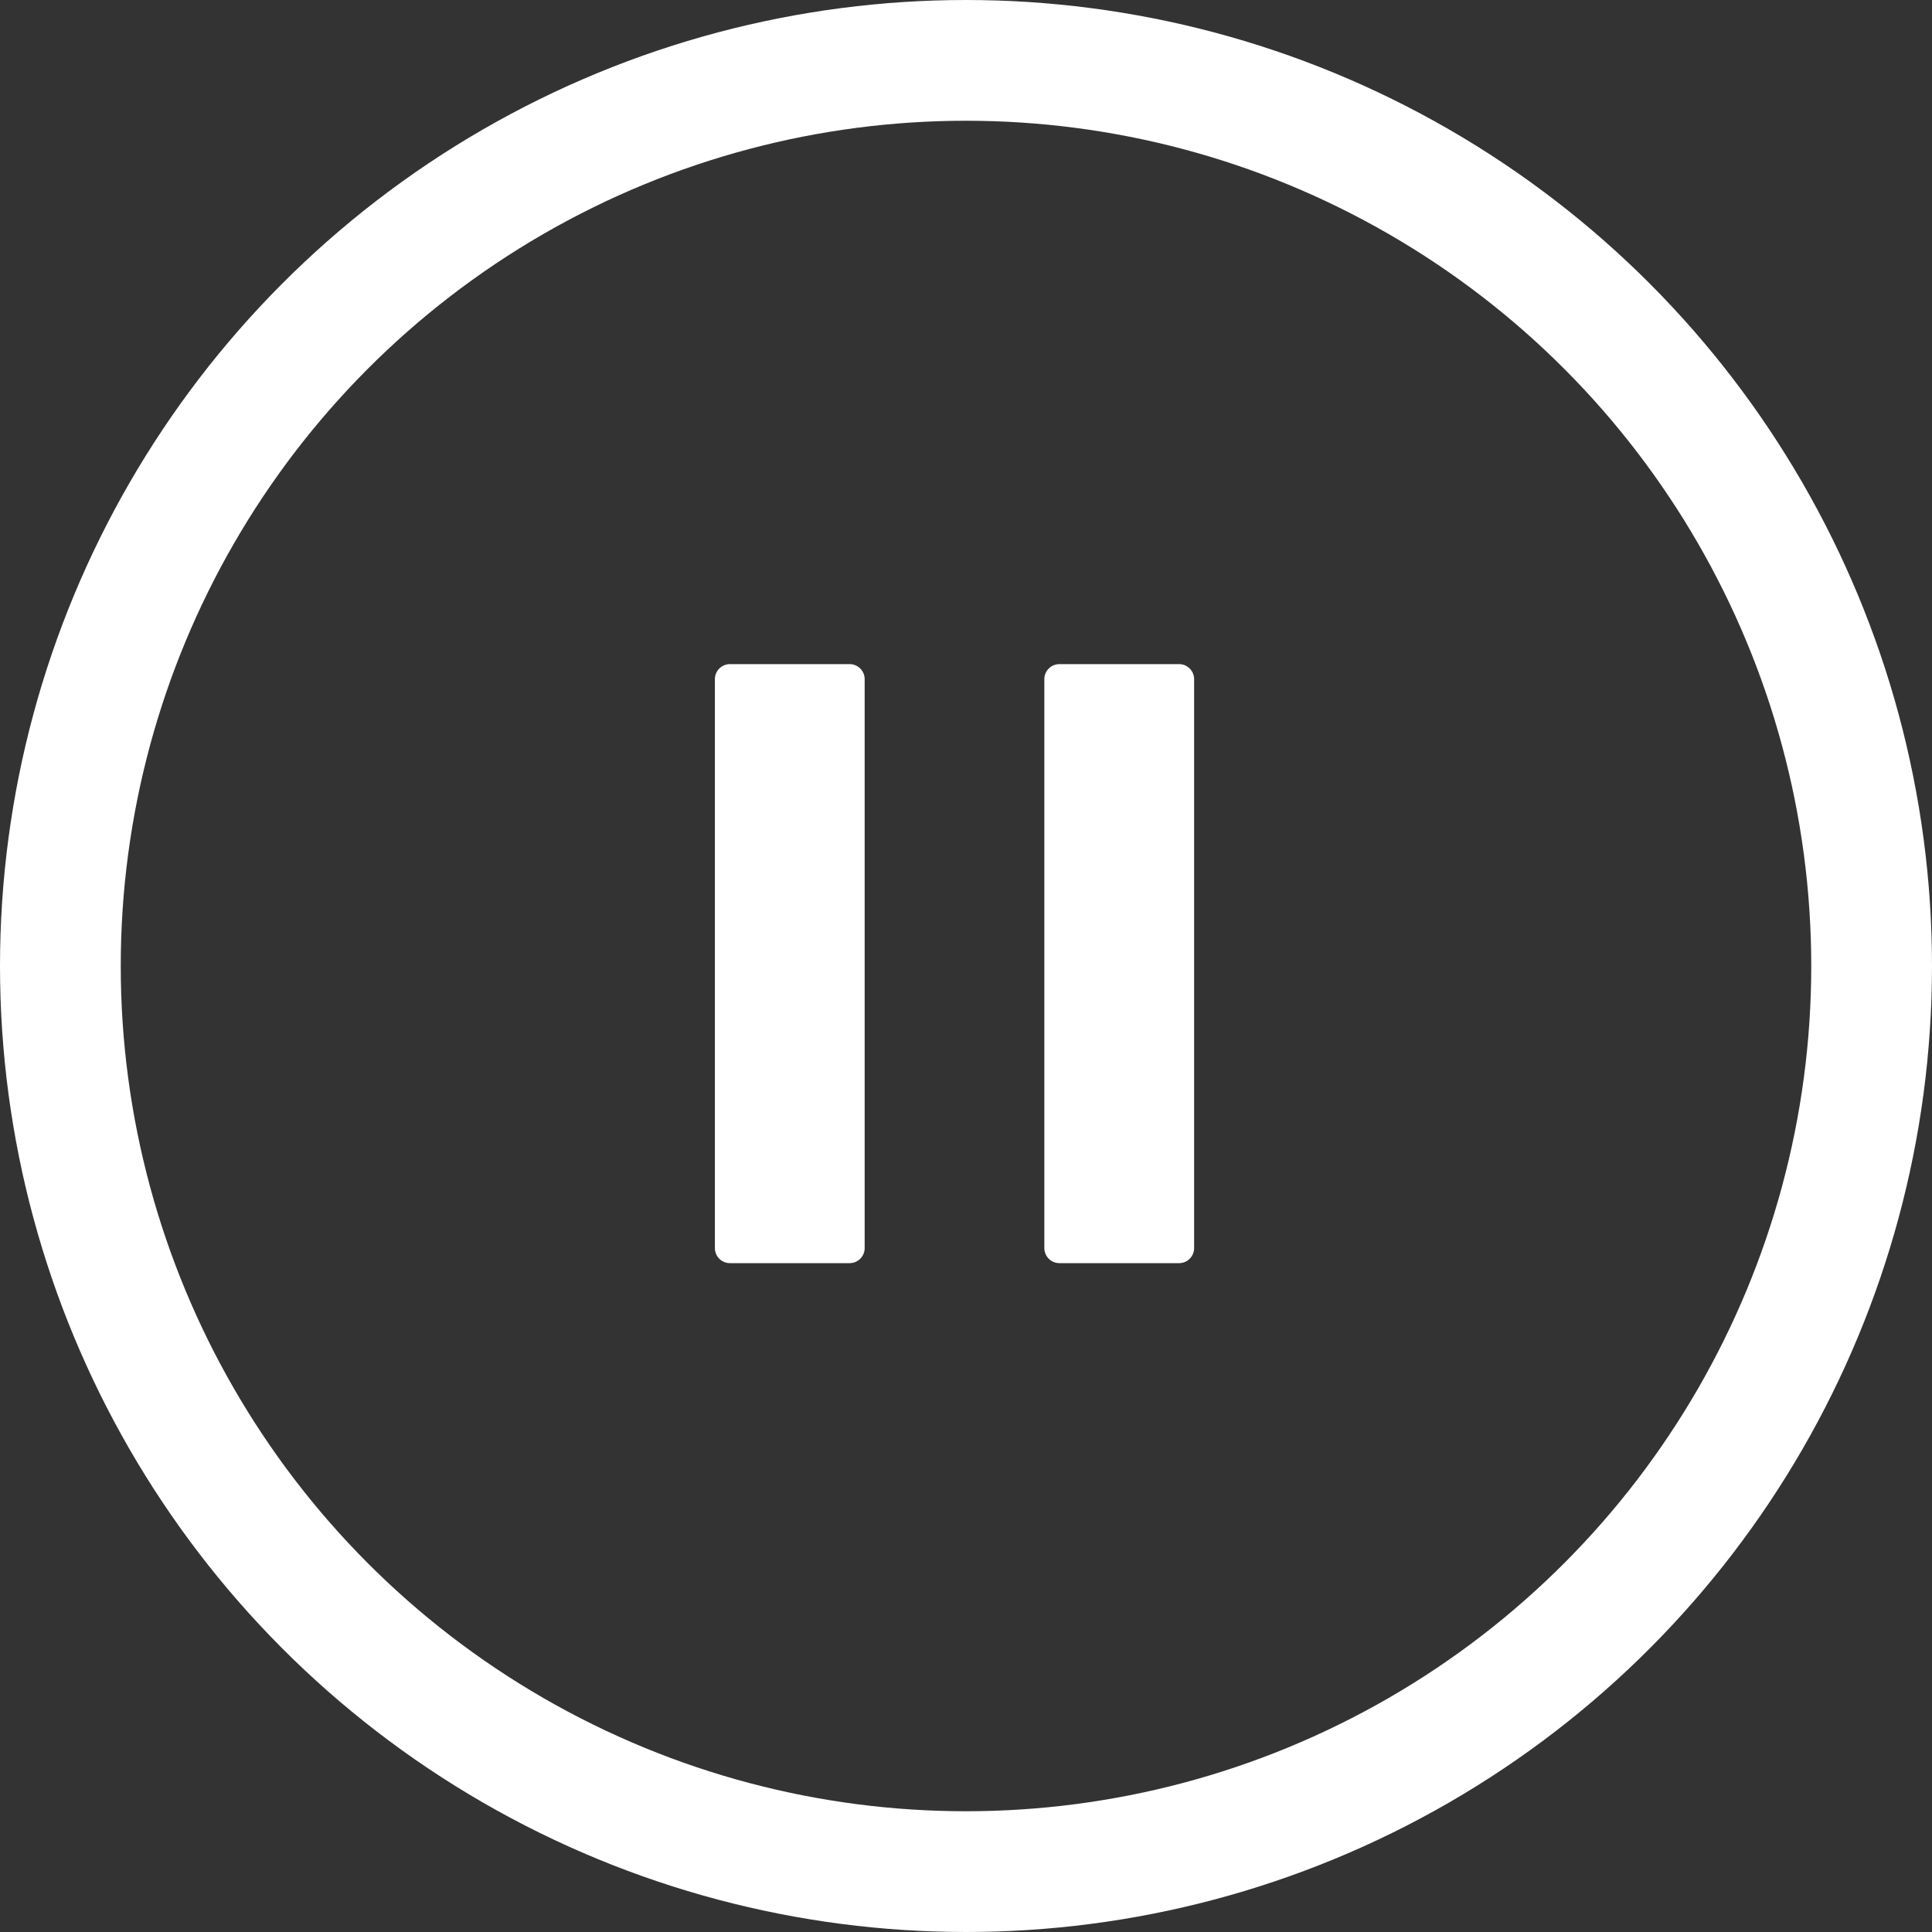 <svg xmlns="http://www.w3.org/2000/svg" width="40" height="40" viewBox="0 0 40 40"><rect x="0" y="0" width="40" height="40" fill="#333333" stroke="none"/><g transform="translate(-317 -29)"><g transform="translate(317 29)" fill="none" stroke="#fff" stroke-linecap="round" stroke-linejoin="round" stroke-width="2.5"><circle cx="20" cy="20" r="20" stroke="none"/><circle cx="20" cy="20" r="18.75" fill="none"/></g><g transform="translate(322.801 36)"><path d="M11.787,19.152H9.314A.312.312,0,0,1,9,18.842V7.06a.312.312,0,0,1,.314-.31h2.473a.312.312,0,0,1,.314.31V18.842A.312.312,0,0,1,11.787,19.152Z" fill="#fff"/><path d="M24.162,19.152H21.689a.312.312,0,0,1-.314-.31V7.06a.312.312,0,0,1,.314-.31h2.473a.312.312,0,0,1,.314.31V18.842A.312.312,0,0,1,24.162,19.152Z" transform="translate(-5.554)" fill="#fff"/></g></g></svg>